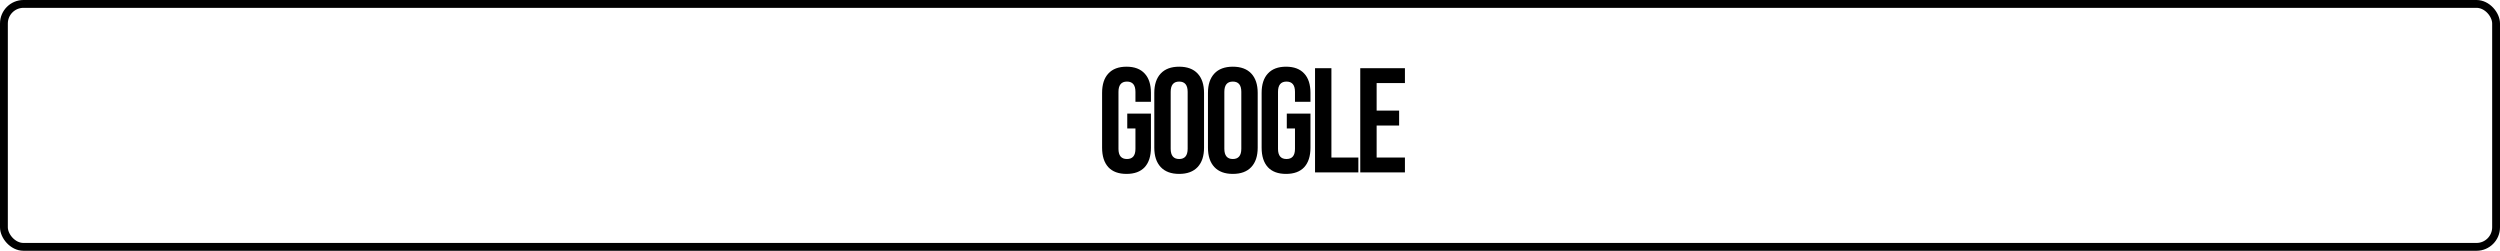 <svg width="319" height="32" viewBox="0 0 319 32" fill="none" xmlns="http://www.w3.org/2000/svg">
<rect x="0.5" y="0.5" width="318" height="31" rx="2.5" stroke="black"/>
<path d="M143.743 22.19C142.73 22.19 141.957 21.905 141.425 21.335C140.893 20.752 140.627 19.923 140.627 18.846V11.854C140.627 10.777 140.893 9.954 141.425 9.384C141.957 8.801 142.73 8.51 143.743 8.51C144.756 8.51 145.529 8.801 146.061 9.384C146.593 9.954 146.859 10.777 146.859 11.854V12.994H144.883V11.721C144.883 10.847 144.522 10.41 143.8 10.41C143.078 10.41 142.717 10.847 142.717 11.721V18.998C142.717 19.859 143.078 20.29 143.8 20.29C144.522 20.29 144.883 19.859 144.883 18.998V16.395H143.838V14.495H146.859V18.846C146.859 19.923 146.593 20.752 146.061 21.335C145.529 21.905 144.756 22.19 143.743 22.19ZM150.462 22.19C149.436 22.19 148.651 21.899 148.106 21.316C147.561 20.733 147.289 19.91 147.289 18.846V11.854C147.289 10.79 147.561 9.967 148.106 9.384C148.651 8.801 149.436 8.51 150.462 8.51C151.488 8.51 152.273 8.801 152.818 9.384C153.363 9.967 153.635 10.79 153.635 11.854V18.846C153.635 19.91 153.363 20.733 152.818 21.316C152.273 21.899 151.488 22.19 150.462 22.19ZM150.462 20.29C151.184 20.29 151.545 19.853 151.545 18.979V11.721C151.545 10.847 151.184 10.41 150.462 10.41C149.74 10.41 149.379 10.847 149.379 11.721V18.979C149.379 19.853 149.74 20.29 150.462 20.29ZM157.309 22.19C156.283 22.19 155.498 21.899 154.953 21.316C154.409 20.733 154.136 19.91 154.136 18.846V11.854C154.136 10.79 154.409 9.967 154.953 9.384C155.498 8.801 156.283 8.51 157.309 8.51C158.335 8.51 159.121 8.801 159.665 9.384C160.21 9.967 160.482 10.79 160.482 11.854V18.846C160.482 19.91 160.21 20.733 159.665 21.316C159.121 21.899 158.335 22.19 157.309 22.19ZM157.309 20.29C158.031 20.29 158.392 19.853 158.392 18.979V11.721C158.392 10.847 158.031 10.41 157.309 10.41C156.587 10.41 156.226 10.847 156.226 11.721V18.979C156.226 19.853 156.587 20.29 157.309 20.29ZM164.1 22.19C163.086 22.19 162.314 21.905 161.782 21.335C161.25 20.752 160.984 19.923 160.984 18.846V11.854C160.984 10.777 161.25 9.954 161.782 9.384C162.314 8.801 163.086 8.51 164.1 8.51C165.113 8.51 165.886 8.801 166.418 9.384C166.95 9.954 167.216 10.777 167.216 11.854V12.994H165.24V11.721C165.24 10.847 164.879 10.41 164.157 10.41C163.435 10.41 163.074 10.847 163.074 11.721V18.998C163.074 19.859 163.435 20.29 164.157 20.29C164.879 20.29 165.24 19.859 165.24 18.998V16.395H164.195V14.495H167.216V18.846C167.216 19.923 166.95 20.752 166.418 21.335C165.886 21.905 165.113 22.19 164.1 22.19ZM167.798 8.7H169.888V20.1H173.327V22H167.798V8.7ZM173.569 8.7H179.269V10.6H175.659V14.115H178.528V16.015H175.659V20.1H179.269V22H173.569V8.7Z" fill="black"/>
</svg>
